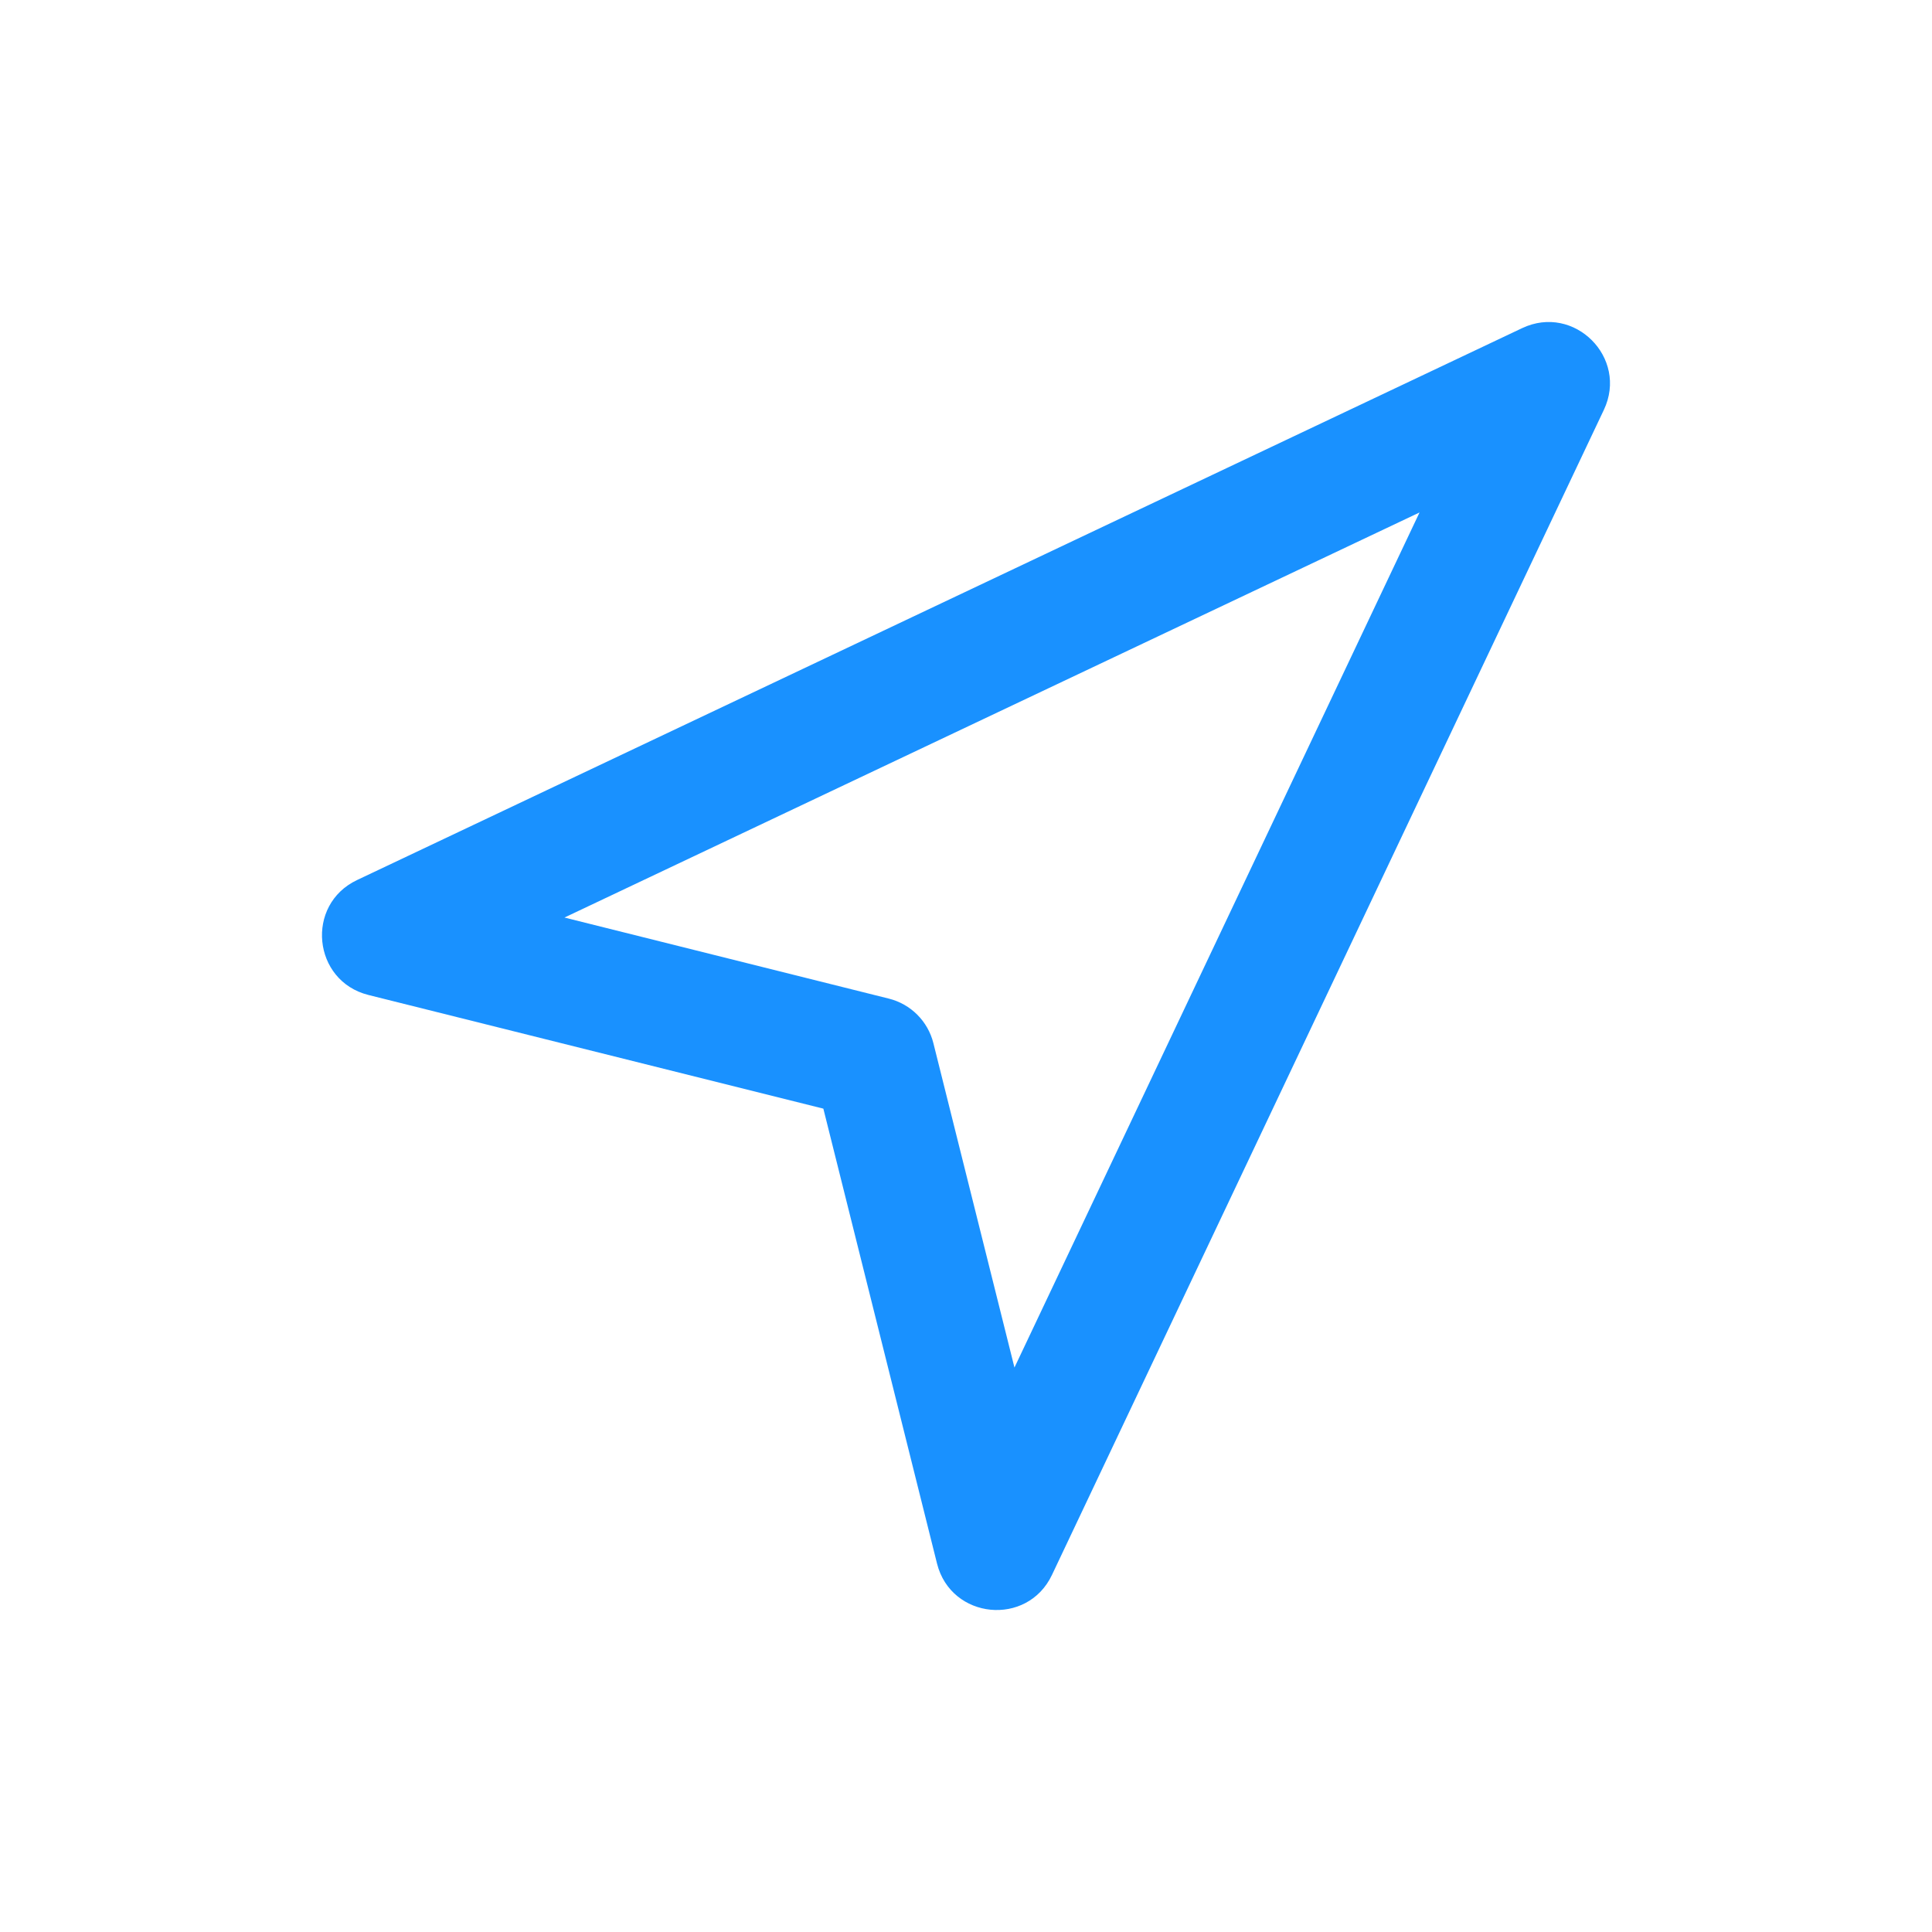 <svg width="24" height="24" viewBox="0 0 24 24" fill="none" xmlns="http://www.w3.org/2000/svg">
<path fill-rule="evenodd" clip-rule="evenodd" d="M7.012 11.398L11.041 12.405C11.314 12.473 11.527 12.686 11.595 12.959L12.602 16.988L17.634 6.366L7.012 11.398ZM10.228 13.772L4.577 12.36C3.883 12.186 3.789 11.238 4.436 10.932L18.909 4.076C19.556 3.77 20.23 4.444 19.924 5.091L13.068 19.564C12.762 20.211 11.814 20.117 11.64 19.423L10.228 13.772Z" fill="#1991FF"/>
</svg>
